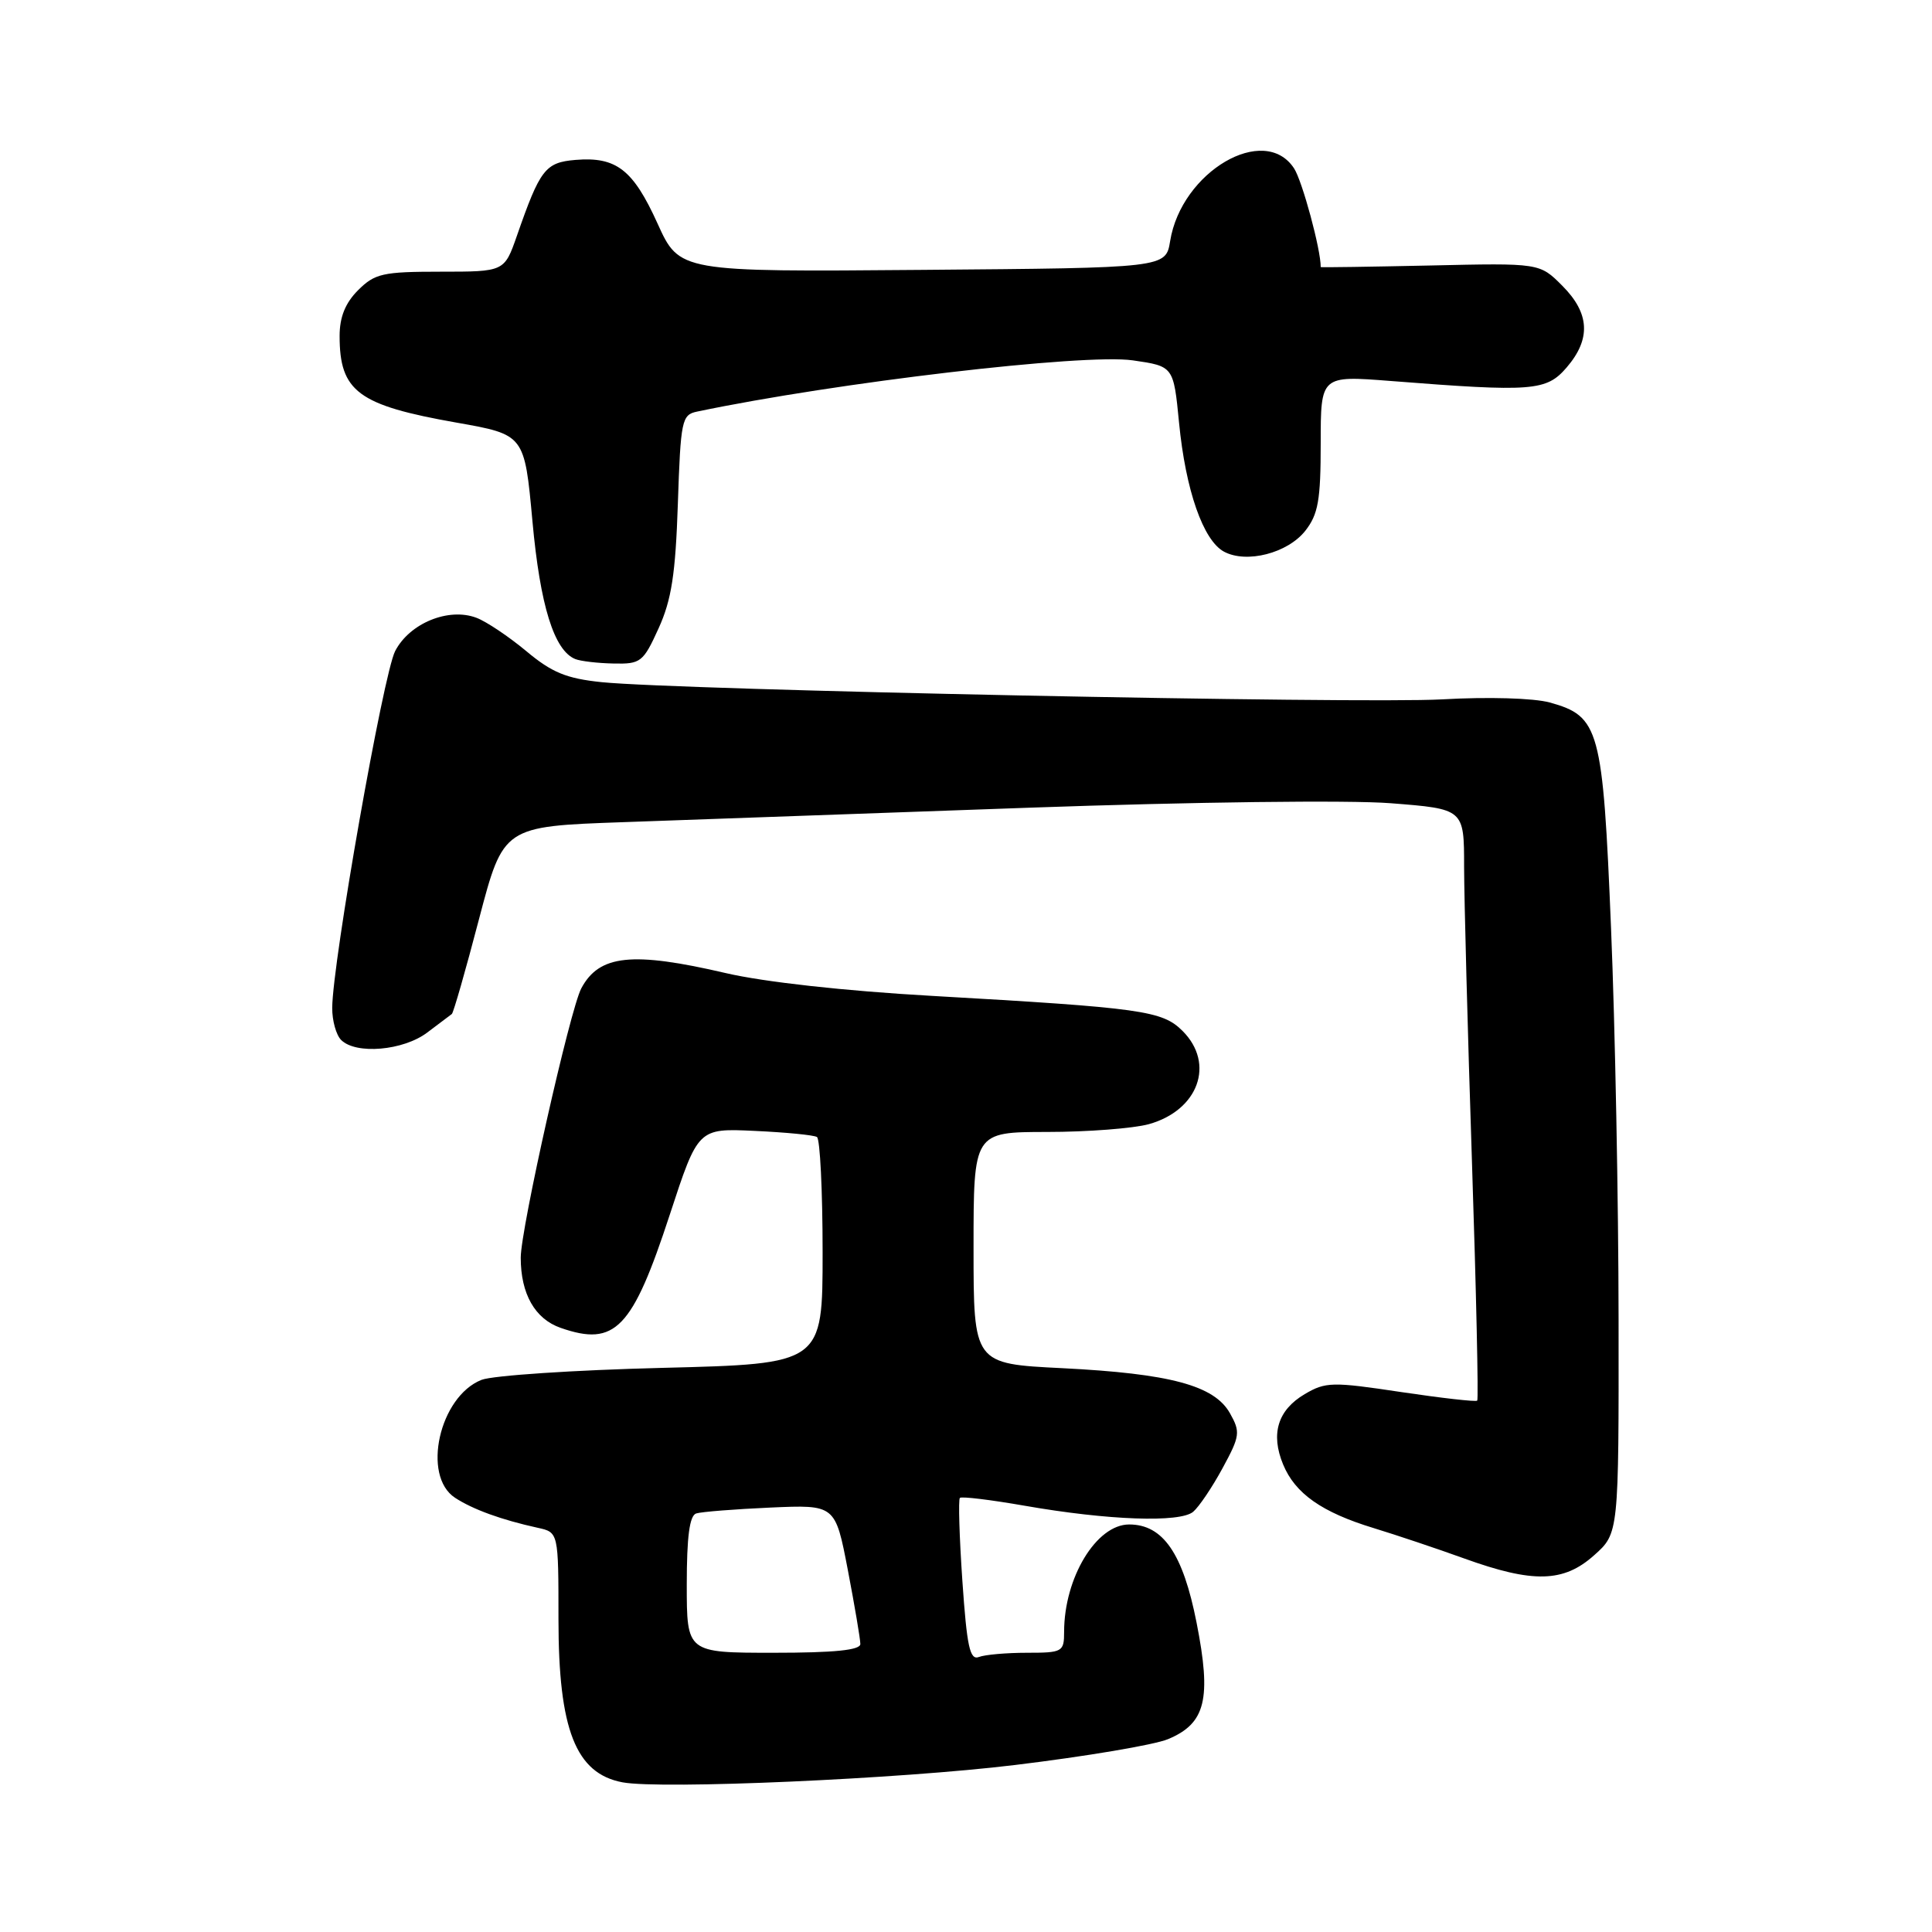 <?xml version="1.0" encoding="UTF-8" standalone="no"?>
<!DOCTYPE svg PUBLIC "-//W3C//DTD SVG 1.1//EN" "http://www.w3.org/Graphics/SVG/1.1/DTD/svg11.dtd" >
<svg xmlns="http://www.w3.org/2000/svg" xmlns:xlink="http://www.w3.org/1999/xlink" version="1.1" viewBox="0 0 256 256">
 <g >
 <path fill="currentColor"
d=" M 134.50 233.87 C 143.85 232.74 152.97 231.20 154.76 230.45 C 159.76 228.37 160.55 225.14 158.55 215.00 C 156.75 205.85 154.11 202.00 149.62 202.00 C 145.27 202.00 141.00 209.06 141.00 216.24 C 141.00 218.88 140.78 219.00 136.08 219.00 C 133.38 219.00 130.51 219.25 129.71 219.56 C 128.51 220.02 128.12 218.20 127.52 209.49 C 127.12 203.65 126.97 198.69 127.19 198.48 C 127.40 198.26 131.27 198.73 135.79 199.52 C 146.83 201.45 156.35 201.79 158.10 200.32 C 158.87 199.67 160.62 197.08 161.99 194.55 C 164.31 190.28 164.38 189.76 162.98 187.27 C 160.91 183.58 155.06 182.01 140.75 181.29 C 129.00 180.71 129.00 180.71 129.00 165.35 C 129.00 150.00 129.00 150.00 138.75 149.99 C 144.11 149.99 150.17 149.52 152.22 148.96 C 158.79 147.13 161.04 140.95 156.70 136.61 C 154.01 133.92 151.38 133.55 123.50 131.96 C 111.95 131.31 101.23 130.12 96.17 128.94 C 83.76 126.05 79.41 126.51 77.03 130.95 C 75.54 133.72 69.00 162.82 69.00 166.65 C 69.00 171.45 70.88 174.76 74.29 175.95 C 81.52 178.47 83.79 176.11 88.76 160.92 C 92.50 149.50 92.50 149.50 100.00 149.85 C 104.12 150.04 107.84 150.40 108.25 150.66 C 108.66 150.91 109.00 157.78 109.00 165.92 C 109.00 180.72 109.00 180.72 87.75 181.25 C 76.06 181.54 65.28 182.26 63.80 182.84 C 58.22 185.05 55.86 195.55 60.29 198.46 C 62.66 200.01 66.46 201.39 71.25 202.44 C 74.00 203.04 74.00 203.04 74.00 214.55 C 74.00 229.19 76.29 235.01 82.50 236.17 C 87.64 237.12 119.23 235.73 134.50 233.87 Z  M 211.23 206.08 C 214.50 203.17 214.50 203.17 214.47 174.83 C 214.46 159.25 214.01 135.91 213.47 122.96 C 212.38 96.51 211.94 94.91 205.34 93.08 C 203.21 92.50 197.19 92.32 191.08 92.67 C 180.19 93.28 90.03 91.44 79.72 90.39 C 75.07 89.91 73.13 89.12 69.75 86.29 C 67.43 84.36 64.46 82.36 63.13 81.86 C 59.44 80.46 54.27 82.58 52.36 86.27 C 50.79 89.30 44.06 127.47 44.02 133.55 C 44.01 135.23 44.54 137.14 45.20 137.80 C 47.16 139.76 53.44 139.22 56.62 136.81 C 58.20 135.61 59.67 134.51 59.87 134.36 C 60.08 134.21 61.70 128.56 63.47 121.79 C 66.70 109.50 66.70 109.50 82.60 108.94 C 91.34 108.62 115.60 107.76 136.50 107.02 C 157.98 106.26 178.74 106.00 184.25 106.43 C 194.00 107.19 194.00 107.19 194.00 114.84 C 194.01 119.05 194.47 136.62 195.04 153.88 C 195.61 171.14 195.92 185.41 195.74 185.59 C 195.56 185.77 191.02 185.25 185.63 184.45 C 176.54 183.08 175.64 183.10 172.88 184.73 C 169.31 186.84 168.34 189.99 170.02 194.05 C 171.61 197.90 175.15 200.39 182.02 202.48 C 185.03 203.40 190.43 205.21 194.00 206.50 C 203.14 209.80 207.19 209.70 211.23 206.08 Z  M 87.27 83.25 C 88.98 79.49 89.51 76.06 89.82 66.74 C 90.19 55.68 90.34 54.96 92.36 54.54 C 110.84 50.67 143.63 46.82 150.11 47.75 C 155.50 48.53 155.50 48.53 156.23 56.01 C 157.10 64.96 159.43 71.62 162.19 73.10 C 165.18 74.70 170.62 73.30 172.96 70.33 C 174.67 68.15 175.00 66.28 175.00 58.74 C 175.00 49.76 175.00 49.76 184.25 50.48 C 203.09 51.96 204.90 51.82 207.59 48.69 C 210.84 44.91 210.65 41.50 207.00 37.85 C 204.01 34.85 204.01 34.85 189.50 35.18 C 181.52 35.35 175.00 35.45 175.00 35.39 C 175.03 33.10 172.56 23.98 171.47 22.31 C 167.53 16.30 156.54 22.74 155.05 31.94 C 154.47 35.50 154.47 35.50 122.25 35.76 C 90.03 36.03 90.03 36.03 87.12 29.60 C 83.88 22.46 81.66 20.74 76.24 21.19 C 72.25 21.53 71.56 22.43 68.49 31.25 C 66.83 36.00 66.83 36.00 58.37 36.00 C 50.72 36.00 49.67 36.24 47.45 38.45 C 45.75 40.15 45.00 42.02 45.00 44.52 C 45.00 51.88 47.46 53.70 60.50 56.00 C 69.50 57.59 69.50 57.59 70.55 69.05 C 71.57 80.25 73.42 86.20 76.23 87.33 C 76.93 87.61 79.21 87.88 81.31 87.92 C 84.90 88.00 85.23 87.74 87.27 83.25 Z  M 91.00 209.97 C 91.00 203.62 91.37 200.82 92.25 200.54 C 92.94 200.32 97.37 199.97 102.09 199.76 C 110.68 199.38 110.68 199.38 112.34 208.02 C 113.25 212.78 114.00 217.20 114.00 217.84 C 114.00 218.65 110.58 219.00 102.50 219.00 C 91.00 219.00 91.00 219.00 91.00 209.97 Z "/>
</g>
</svg>
